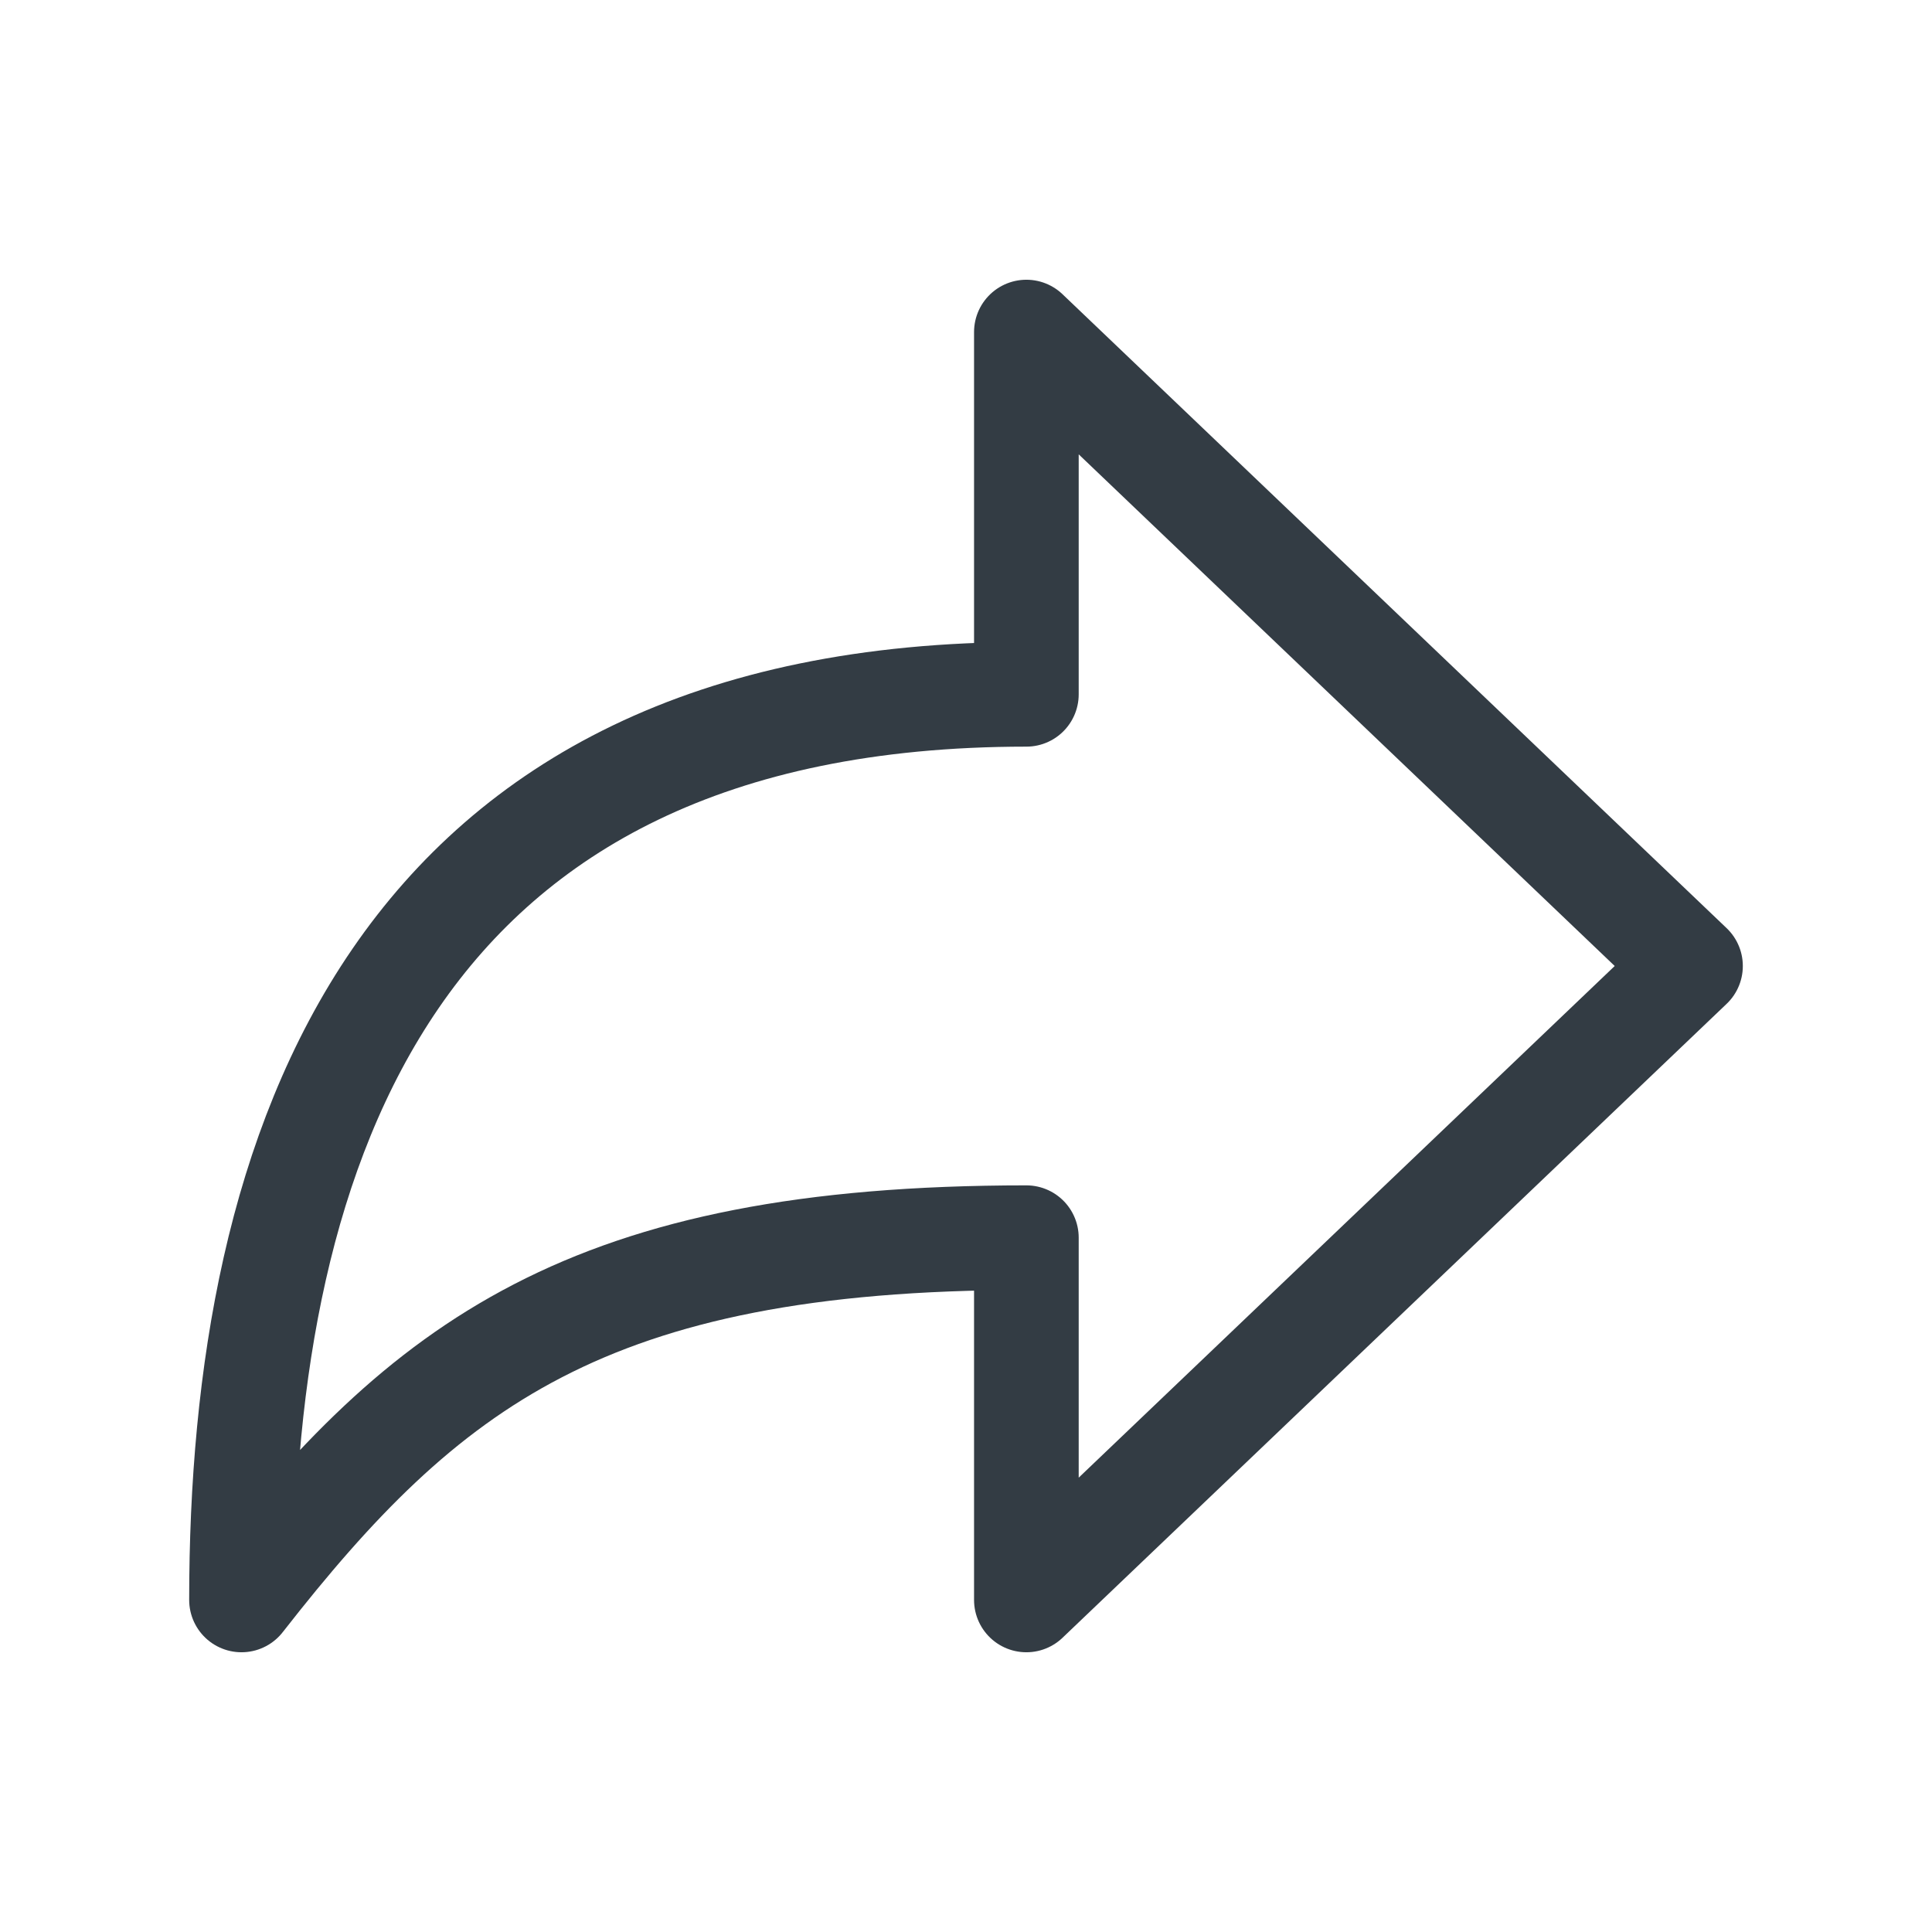<svg width="24" height="24" viewBox="0 0 24 24" fill="none" xmlns="http://www.w3.org/2000/svg">
<path d="M21 12L12.75 4.125V8.625C4.855 8.625 3 14.286 3 19.875C5.279 16.957 7.294 15.375 12.75 15.375V19.875L21 12Z" stroke="#333C44" stroke-width="1.3" stroke-linejoin="round"/>
</svg>
